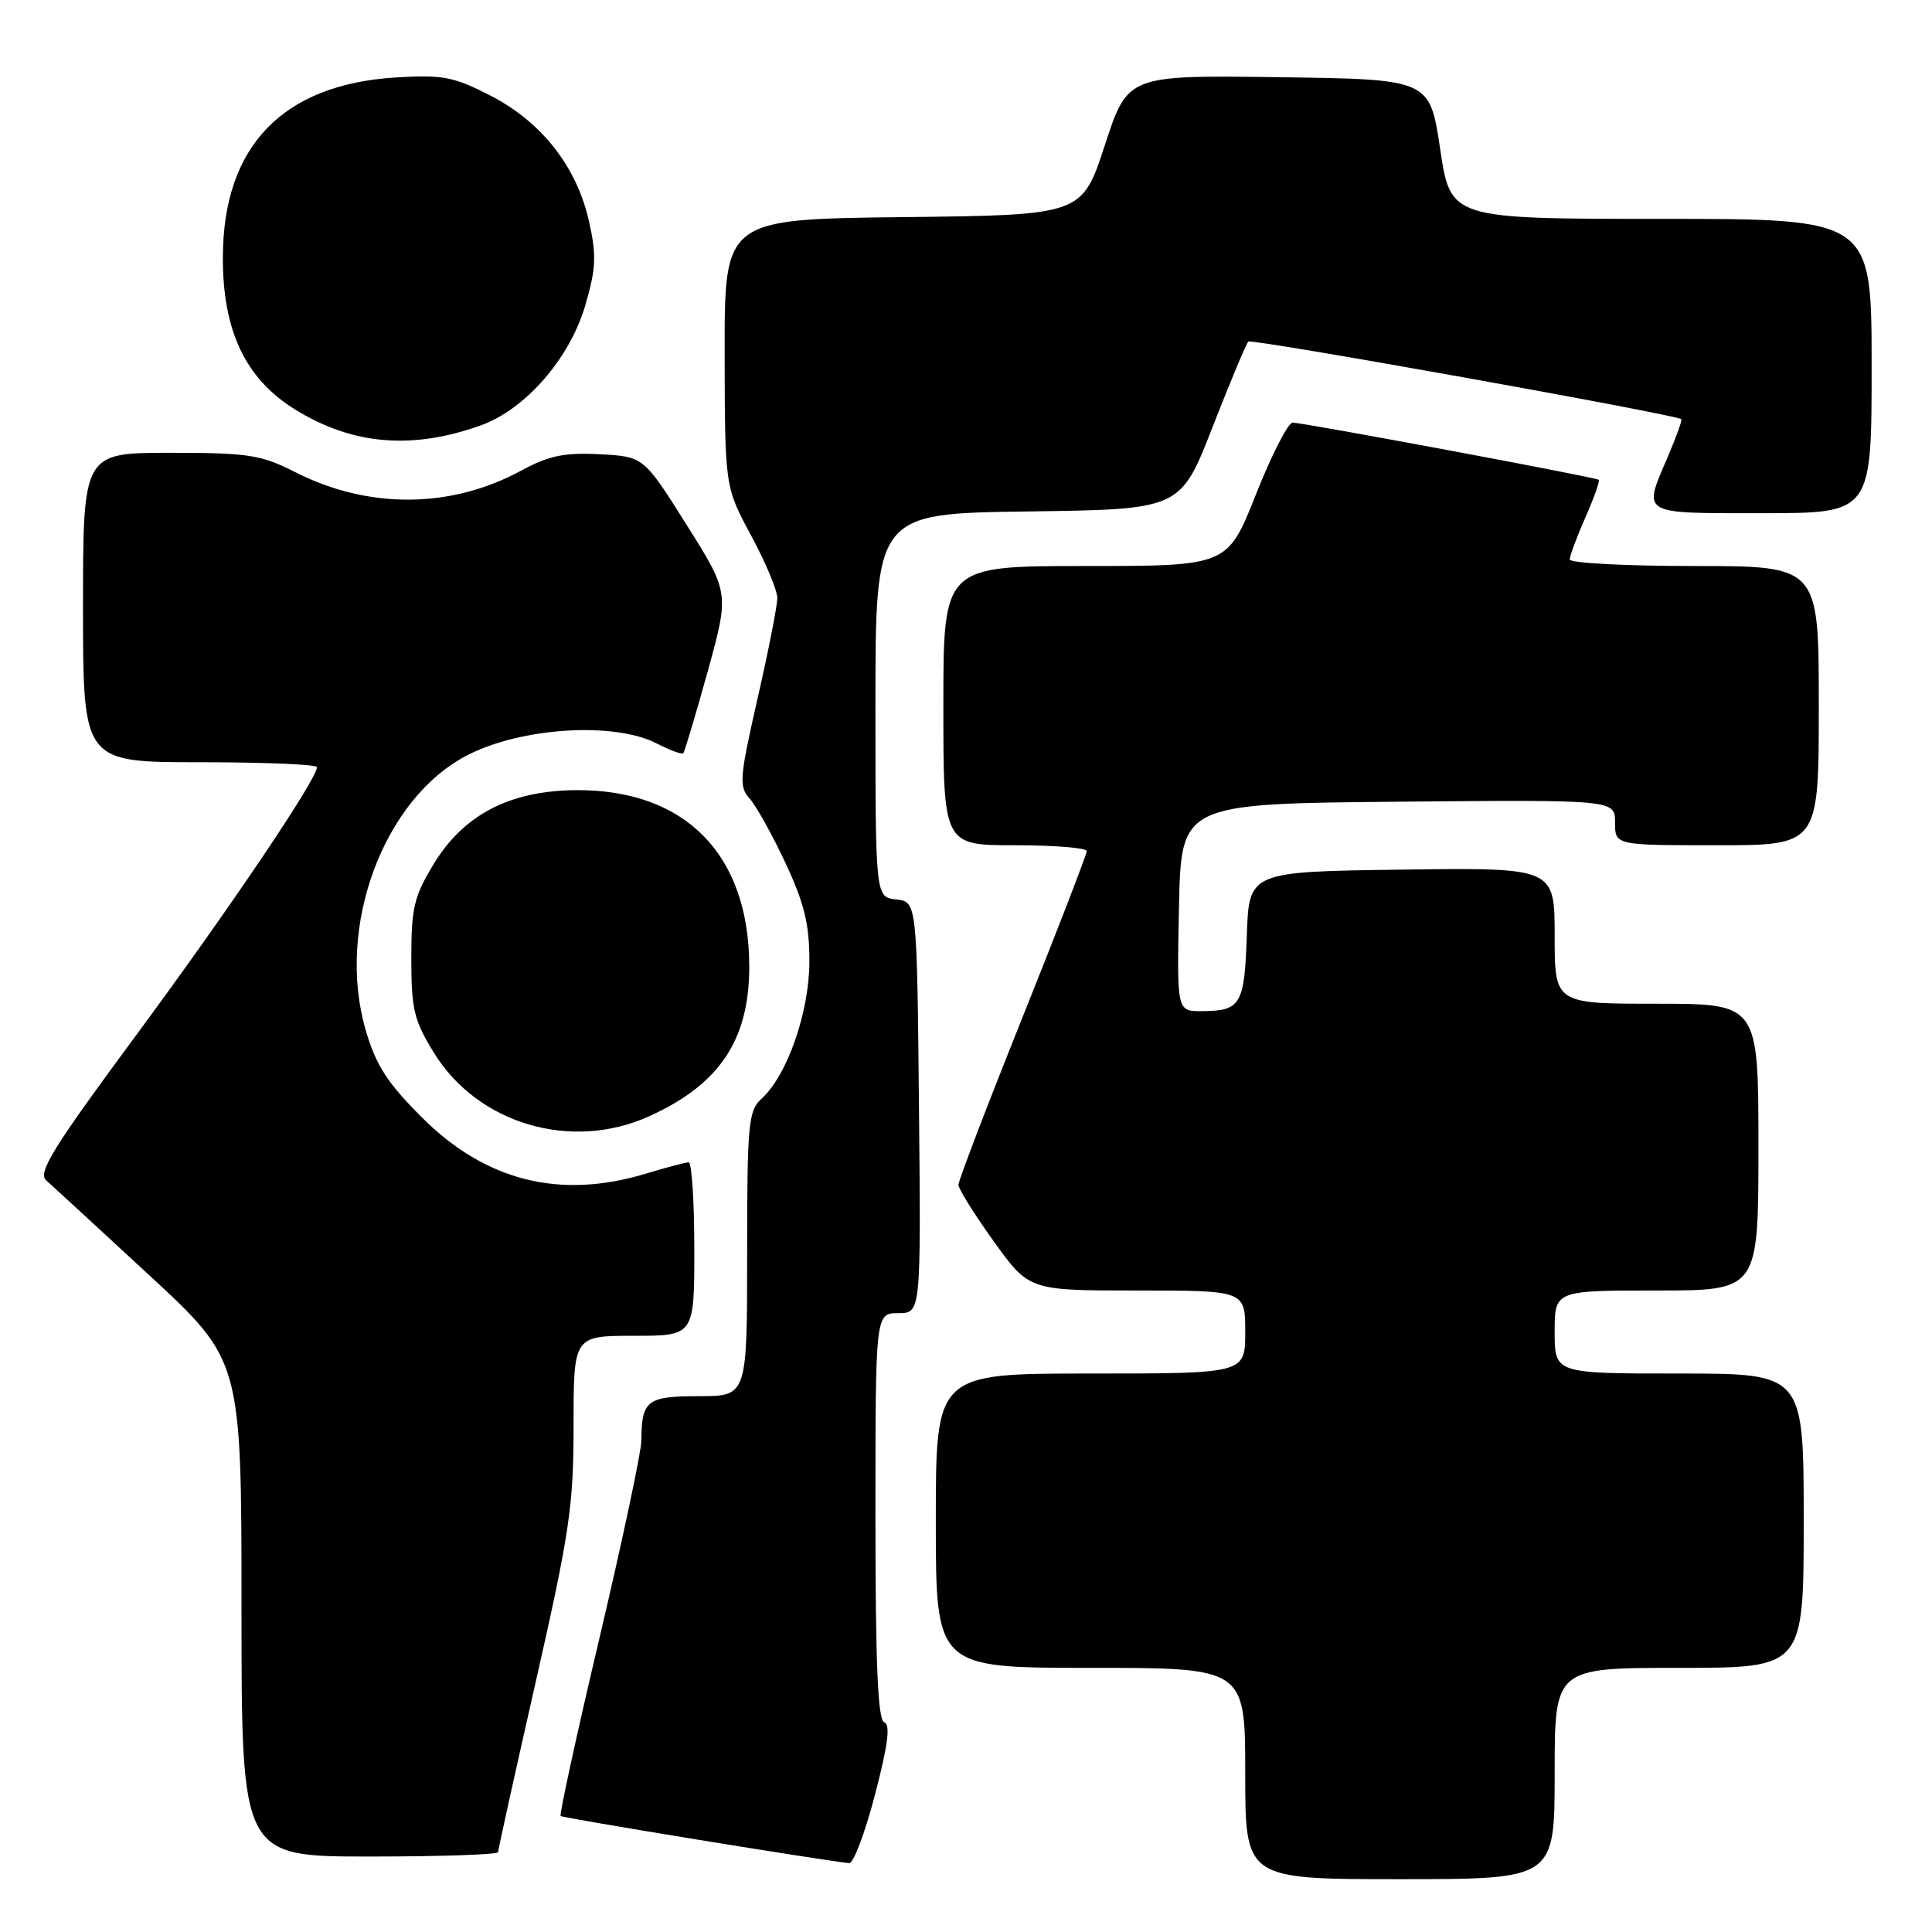 <?xml version="1.0" encoding="UTF-8" standalone="no"?>
<!DOCTYPE svg PUBLIC "-//W3C//DTD SVG 1.1//EN" "http://www.w3.org/Graphics/SVG/1.1/DTD/svg11.dtd" >
<svg xmlns="http://www.w3.org/2000/svg" xmlns:xlink="http://www.w3.org/1999/xlink" version="1.1" viewBox="0 0 256 256">
 <g >
 <path fill="currentColor"
d=" M 206.00 235.00 C 206.00 221.00 206.00 221.00 222.50 221.00 C 239.00 221.00 239.00 221.00 239.00 201.50 C 239.00 182.00 239.00 182.00 222.50 182.00 C 206.00 182.00 206.00 182.00 206.00 176.50 C 206.00 171.00 206.00 171.00 219.50 171.00 C 233.00 171.00 233.00 171.00 233.00 152.00 C 233.00 133.00 233.00 133.00 219.50 133.00 C 206.00 133.00 206.00 133.00 206.00 123.98 C 206.00 114.96 206.00 114.96 185.75 115.23 C 165.50 115.50 165.50 115.50 165.21 123.97 C 164.89 133.17 164.41 133.96 159.22 133.98 C 155.94 134.00 155.94 134.00 156.22 120.25 C 156.50 106.50 156.50 106.50 185.25 106.23 C 214.00 105.97 214.00 105.97 214.00 108.98 C 214.00 112.00 214.00 112.00 227.50 112.00 C 241.00 112.00 241.00 112.00 241.00 93.50 C 241.00 75.00 241.00 75.00 224.50 75.00 C 215.43 75.00 208.00 74.61 208.00 74.13 C 208.00 73.65 208.94 71.13 210.08 68.54 C 211.23 65.95 212.02 63.72 211.83 63.57 C 211.39 63.23 172.68 56.00 171.28 56.00 C 170.68 56.00 168.49 60.28 166.42 65.50 C 162.66 75.00 162.66 75.00 143.83 75.00 C 125.00 75.00 125.00 75.00 125.00 93.50 C 125.00 112.00 125.00 112.00 134.50 112.00 C 139.72 112.00 144.00 112.35 144.00 112.77 C 144.00 113.20 140.18 123.10 135.50 134.77 C 130.82 146.44 127.00 156.44 127.00 156.99 C 127.00 157.54 129.11 160.91 131.68 164.49 C 136.36 171.00 136.36 171.00 150.68 171.00 C 165.00 171.00 165.00 171.00 165.00 176.50 C 165.00 182.00 165.00 182.00 144.50 182.00 C 124.00 182.00 124.00 182.00 124.00 201.50 C 124.00 221.00 124.00 221.00 144.50 221.00 C 165.00 221.00 165.00 221.00 165.00 235.00 C 165.00 249.00 165.00 249.00 185.50 249.00 C 206.00 249.00 206.00 249.00 206.00 235.00 Z  M 115.94 237.81 C 117.66 231.22 118.01 228.50 117.17 228.22 C 116.32 227.94 116.00 220.58 116.00 200.92 C 116.00 174.00 116.00 174.00 119.02 174.00 C 122.03 174.00 122.03 174.00 121.77 146.75 C 121.50 119.50 121.50 119.50 118.75 119.18 C 116.00 118.87 116.00 118.87 116.00 93.45 C 116.00 68.04 116.00 68.04 136.21 67.77 C 156.41 67.50 156.41 67.50 160.65 56.64 C 162.98 50.67 165.12 45.55 165.41 45.26 C 165.83 44.84 221.72 54.86 222.78 55.54 C 222.93 55.64 222.14 57.84 221.03 60.44 C 217.66 68.29 217.18 68.00 233.50 68.00 C 248.00 68.00 248.00 68.00 248.00 48.50 C 248.00 29.00 248.00 29.00 220.11 29.00 C 192.21 29.00 192.21 29.00 190.83 19.75 C 189.45 10.50 189.45 10.50 169.44 10.23 C 149.43 9.96 149.43 9.96 146.40 19.23 C 143.37 28.50 143.37 28.50 119.69 28.77 C 96.00 29.04 96.00 29.04 96.02 46.77 C 96.05 64.50 96.05 64.50 99.52 70.95 C 101.44 74.50 103.00 78.23 103.00 79.24 C 103.00 80.25 101.82 86.25 100.38 92.57 C 97.99 103.04 97.90 104.23 99.32 105.80 C 100.18 106.75 102.32 110.59 104.07 114.33 C 106.57 119.68 107.25 122.45 107.25 127.34 C 107.25 134.07 104.32 142.50 100.91 145.58 C 99.16 147.17 99.00 148.88 99.00 166.15 C 99.00 185.00 99.00 185.00 92.61 185.00 C 85.73 185.00 85.01 185.56 84.99 190.83 C 84.99 192.30 82.50 204.03 79.47 216.89 C 76.43 229.75 74.10 240.44 74.29 240.63 C 74.56 240.89 107.66 246.31 112.52 246.88 C 113.08 246.95 114.62 242.86 115.94 237.81 Z  M 66.00 245.42 C 66.00 245.10 68.25 234.92 71.00 222.80 C 75.48 203.04 76.00 199.54 76.00 188.88 C 76.00 177.00 76.00 177.00 84.00 177.00 C 92.00 177.00 92.00 177.00 92.00 165.50 C 92.00 159.18 91.66 154.00 91.25 154.01 C 90.84 154.02 88.29 154.69 85.59 155.51 C 74.20 158.97 64.33 156.49 55.90 148.06 C 51.29 143.45 49.81 141.14 48.45 136.47 C 44.48 122.82 50.83 105.73 62.00 100.03 C 69.18 96.37 81.44 95.62 87.03 98.52 C 88.77 99.41 90.34 99.99 90.53 99.81 C 90.71 99.62 92.17 94.76 93.76 89.01 C 96.65 78.55 96.65 78.55 90.97 69.53 C 85.29 60.50 85.29 60.50 79.45 60.19 C 74.76 59.95 72.73 60.37 69.06 62.36 C 59.75 67.41 48.85 67.49 39.16 62.58 C 34.56 60.25 32.95 60.00 22.53 60.00 C 11.00 60.00 11.00 60.00 11.00 80.50 C 11.00 101.00 11.00 101.00 26.50 101.00 C 35.03 101.00 42.00 101.29 42.00 101.65 C 42.00 103.24 30.38 120.47 18.12 137.06 C 7.02 152.08 4.97 155.38 6.12 156.40 C 6.88 157.07 13.01 162.72 19.75 168.95 C 32.00 180.27 32.00 180.27 32.00 213.14 C 32.00 246.00 32.00 246.00 49.00 246.00 C 58.35 246.00 66.00 245.74 66.00 245.42 Z  M 86.00 147.92 C 95.37 143.68 99.30 137.78 99.28 128.02 C 99.25 113.19 90.78 104.59 76.29 104.70 C 67.58 104.77 61.47 107.93 57.51 114.42 C 54.86 118.76 54.50 120.25 54.50 126.99 C 54.50 133.76 54.85 135.21 57.52 139.53 C 63.33 148.94 75.70 152.58 86.00 147.92 Z  M 63.67 56.38 C 69.62 54.26 75.51 47.49 77.57 40.41 C 78.98 35.54 79.06 33.83 78.04 29.31 C 76.43 22.10 71.78 16.16 64.99 12.67 C 60.14 10.17 58.69 9.89 52.50 10.26 C 37.48 11.17 29.59 19.33 29.53 34.02 C 29.49 43.81 32.51 50.18 39.10 54.26 C 46.69 58.95 54.56 59.63 63.67 56.38 Z "/>
</g>
</svg>